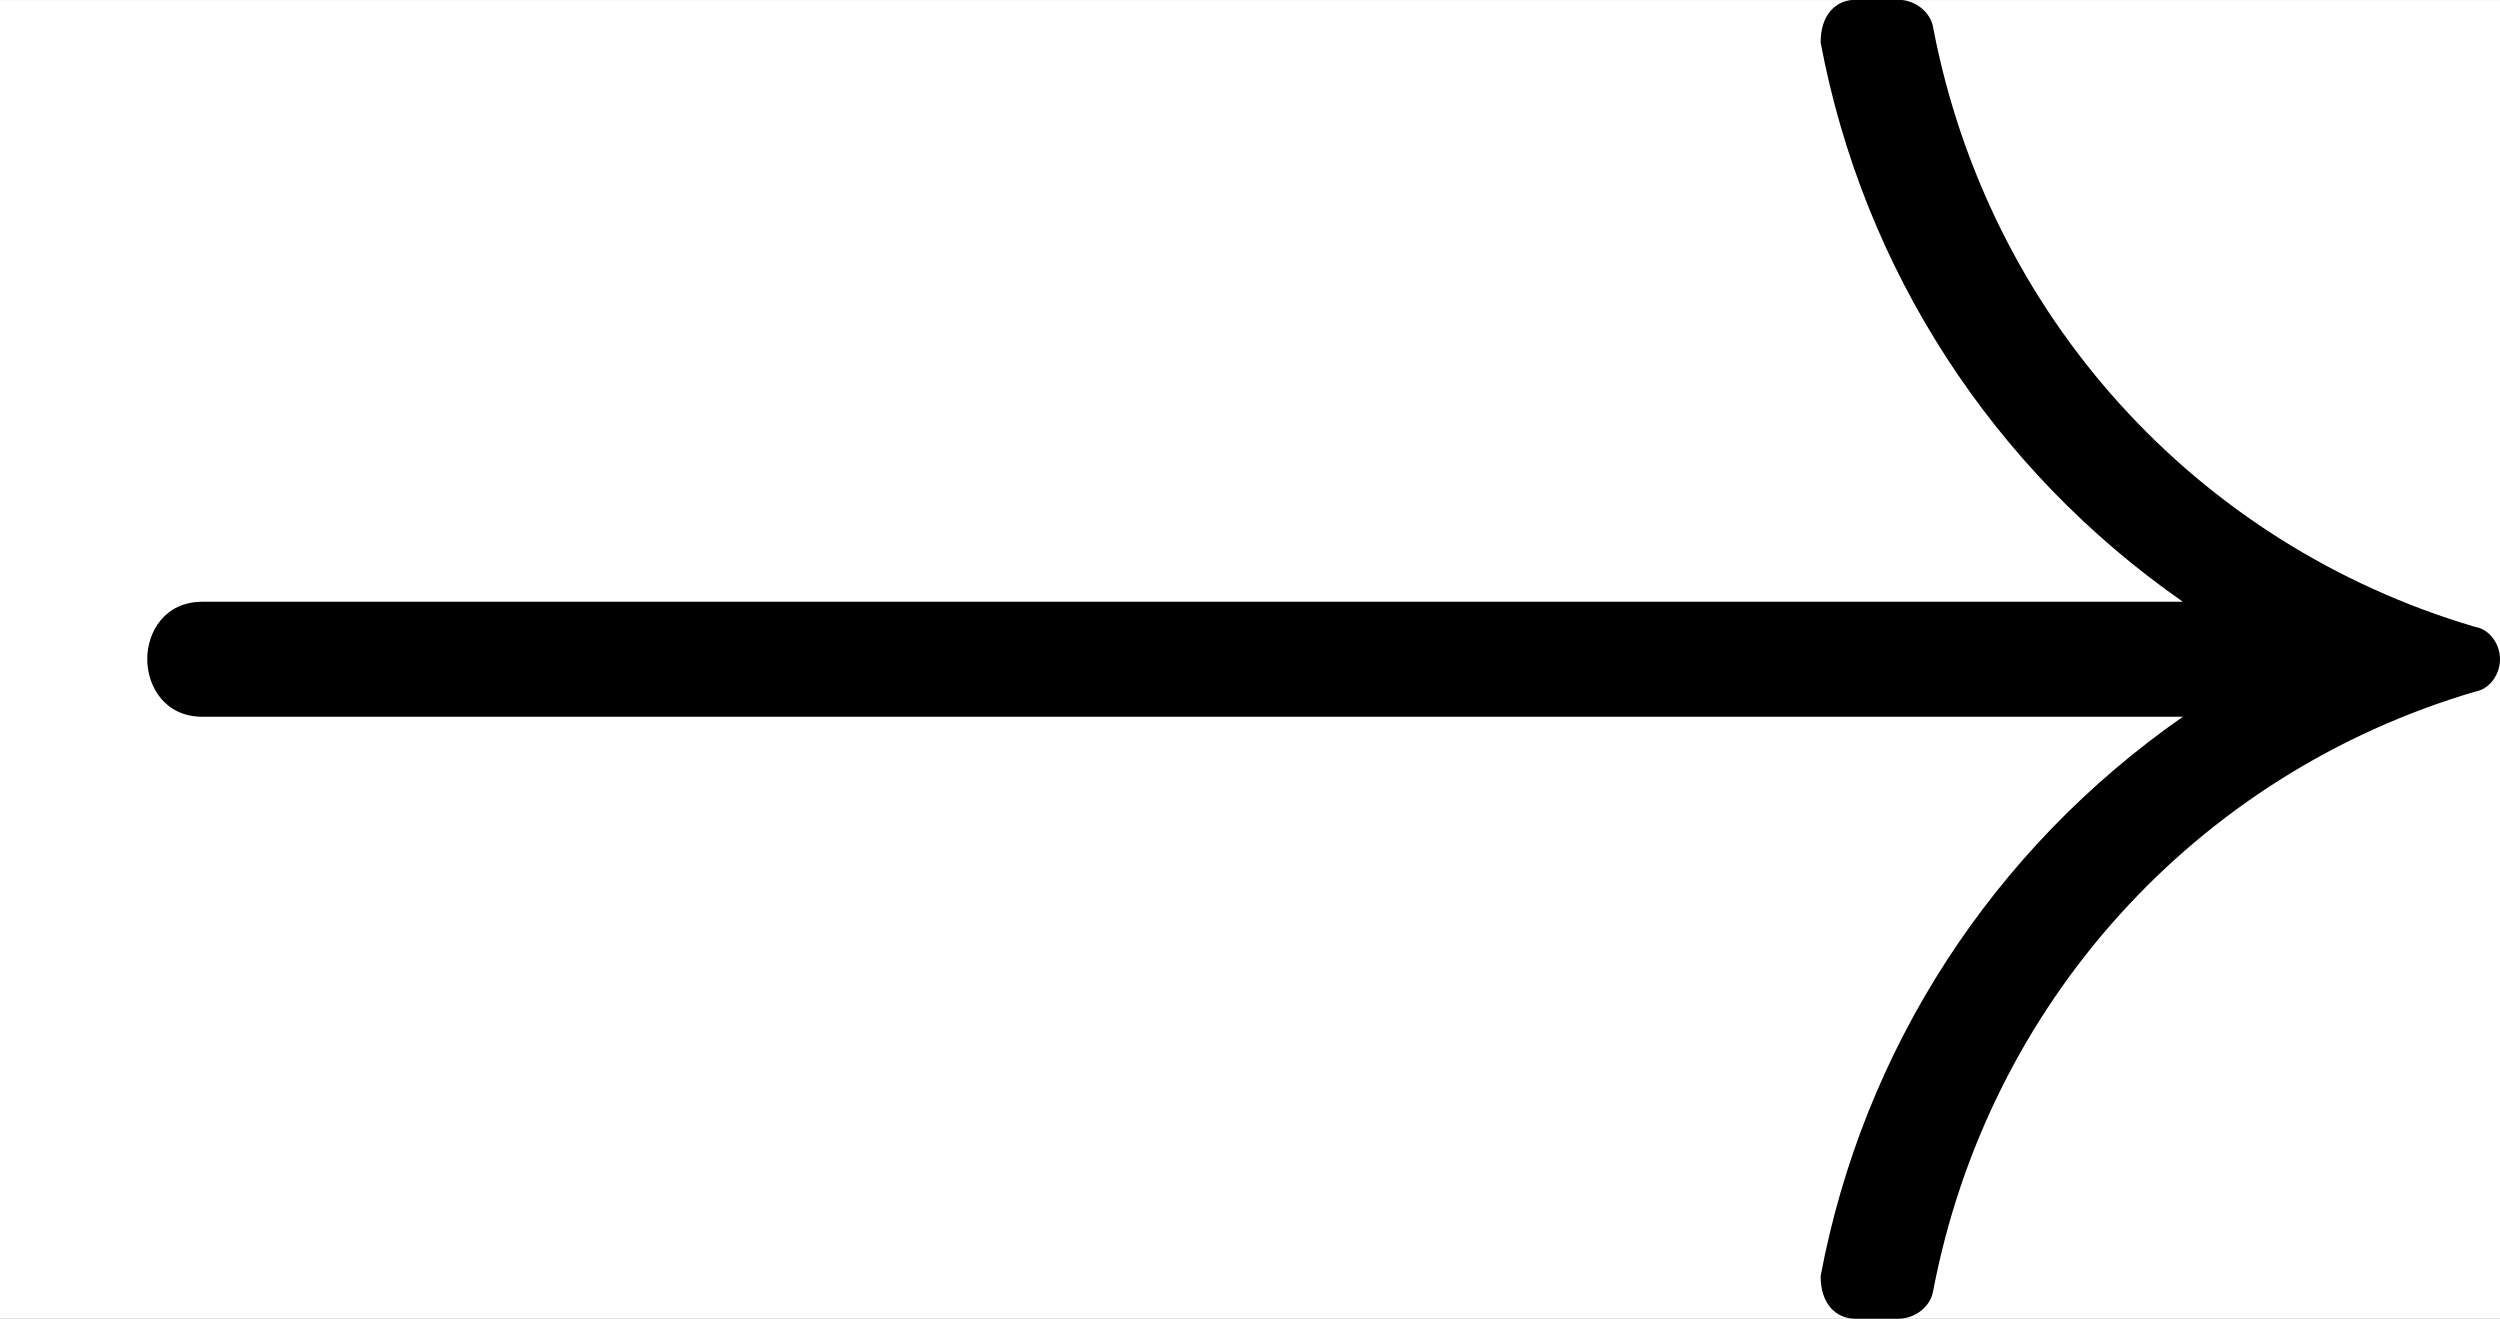 <?xml version='1.0' encoding='UTF-8'?>
<!-- This file was generated by dvisvgm 2.13.1 -->
<svg version='1.1' xmlns='http://www.w3.org/2000/svg' xmlns:xlink='http://www.w3.org/1999/xlink' width='11.169pt' height='5.892pt' viewBox='52.258 162.31 11.169 5.892'>
<rect x="52.258" y="162.31" width="11.169" height="5.892" fill="#808080" stroke="none"/>
<defs>
<path id='g10-33' d='M7.978-1.993C7.978-2.04 7.946-2.088 7.898-2.096C7.006-2.359 6.344-3.092 6.169-4.009C6.161-4.057 6.113-4.097 6.057-4.097H5.922C5.858-4.097 5.81-4.049 5.81-3.961C5.946-3.236 6.36-2.598 6.966-2.176H.646C.526-2.176 .47-2.08 .47-1.993S.526-1.809 .646-1.809H6.966C6.36-1.387 5.946-.749 5.81-.024C5.81 .064 5.858 .112 5.922 .112H6.057C6.113 .112 6.161 .072 6.169 .024C6.344-.893 7.006-1.626 7.898-1.889C7.946-1.897 7.978-1.945 7.978-1.993Z'/>
</defs>
<g id='page1' transform='matrix(1.4 0 0 1.4 0 0)'>
<rect x='37.327' y='115.936' width='7.978' height='4.208' fill='#fff'/>
<use x='37.327' y='120.032' xlink:href='#g10-33'/>
</g>
</svg>